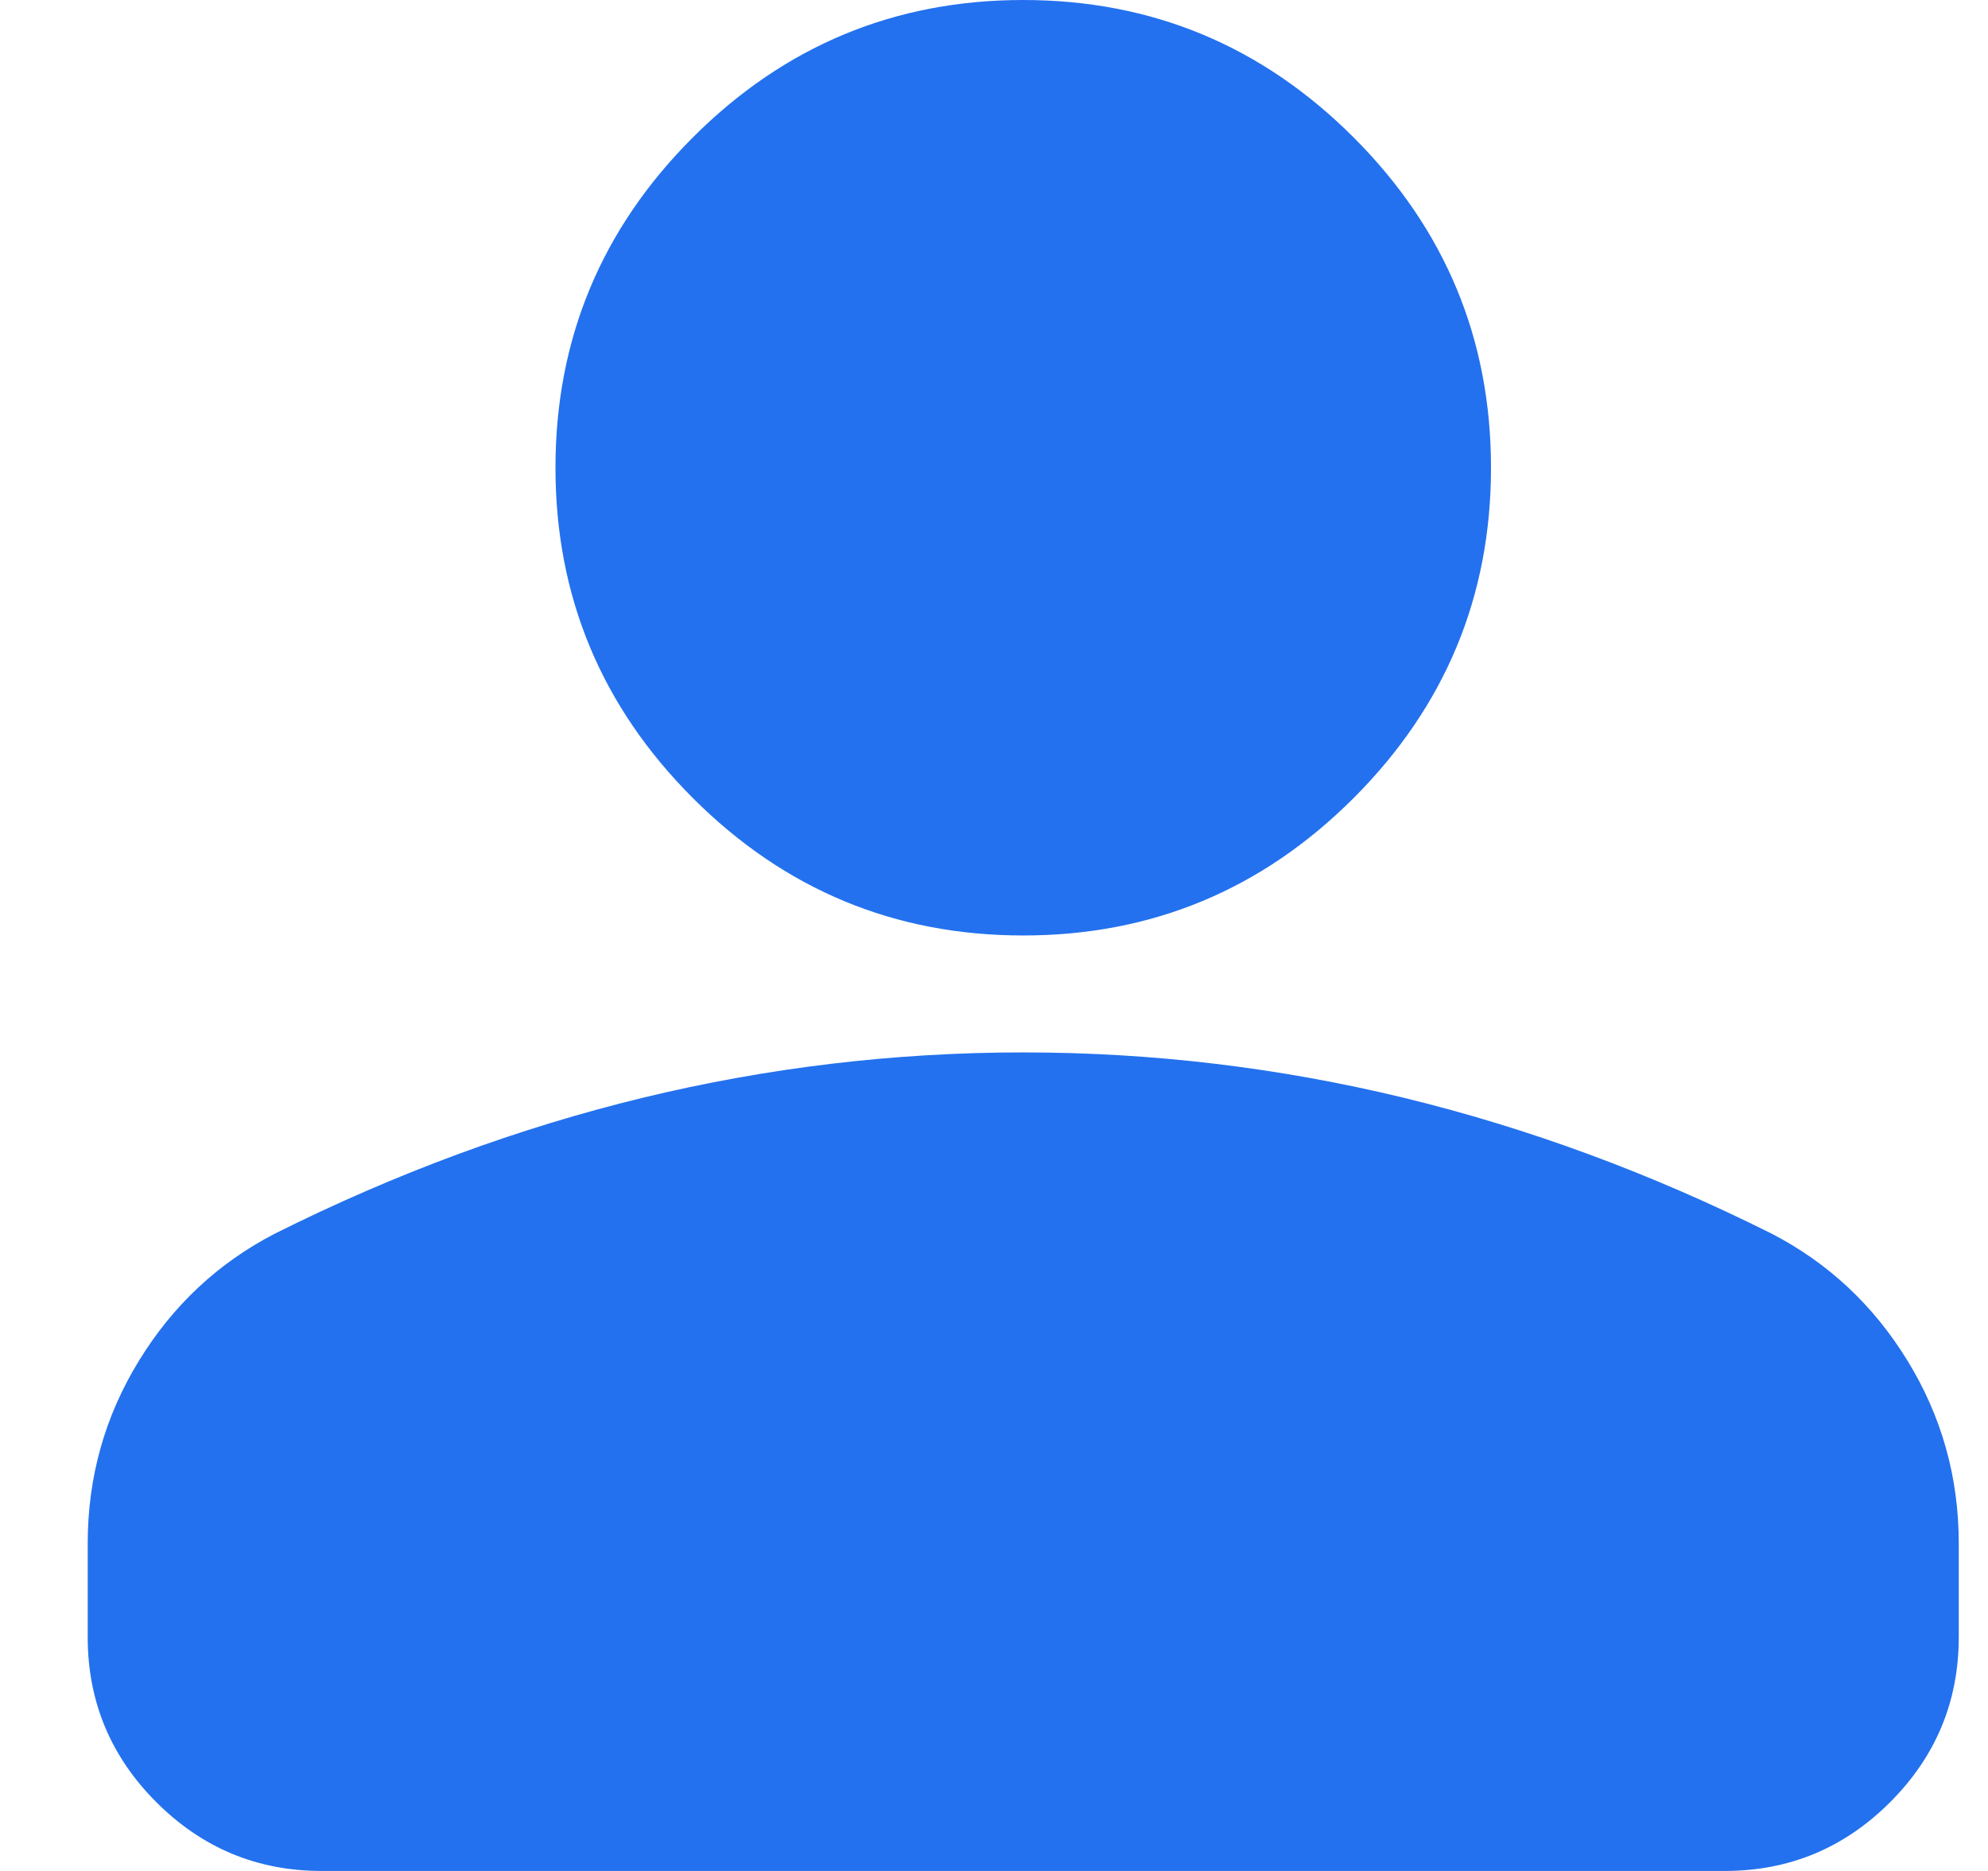 <svg width="17" height="16" viewBox="0 0 17 16" fill="none" xmlns="http://www.w3.org/2000/svg">
<path d="M8.75 8C7.65 8 6.708 7.608 5.925 6.825C5.142 6.042 4.75 5.1 4.75 4C4.75 2.9 5.142 1.958 5.925 1.175C6.708 0.392 7.65 0 8.75 0C9.85 0 10.792 0.392 11.575 1.175C12.358 1.958 12.75 2.9 12.75 4C12.75 5.1 12.358 6.042 11.575 6.825C10.792 7.608 9.85 8 8.75 8ZM14.75 16H2.75C2.2 16 1.729 15.804 1.337 15.412C0.946 15.021 0.75 14.55 0.75 14V13.2C0.75 12.633 0.896 12.113 1.188 11.637C1.479 11.162 1.867 10.8 2.35 10.55C3.383 10.033 4.433 9.646 5.5 9.387C6.567 9.129 7.65 9 8.75 9C9.85 9 10.933 9.129 12 9.387C13.067 9.646 14.117 10.033 15.15 10.55C15.633 10.8 16.021 11.162 16.312 11.637C16.604 12.113 16.75 12.633 16.75 13.2V14C16.75 14.55 16.554 15.021 16.163 15.412C15.771 15.804 15.3 16 14.75 16Z" fill="#2371EE"/>
</svg>
